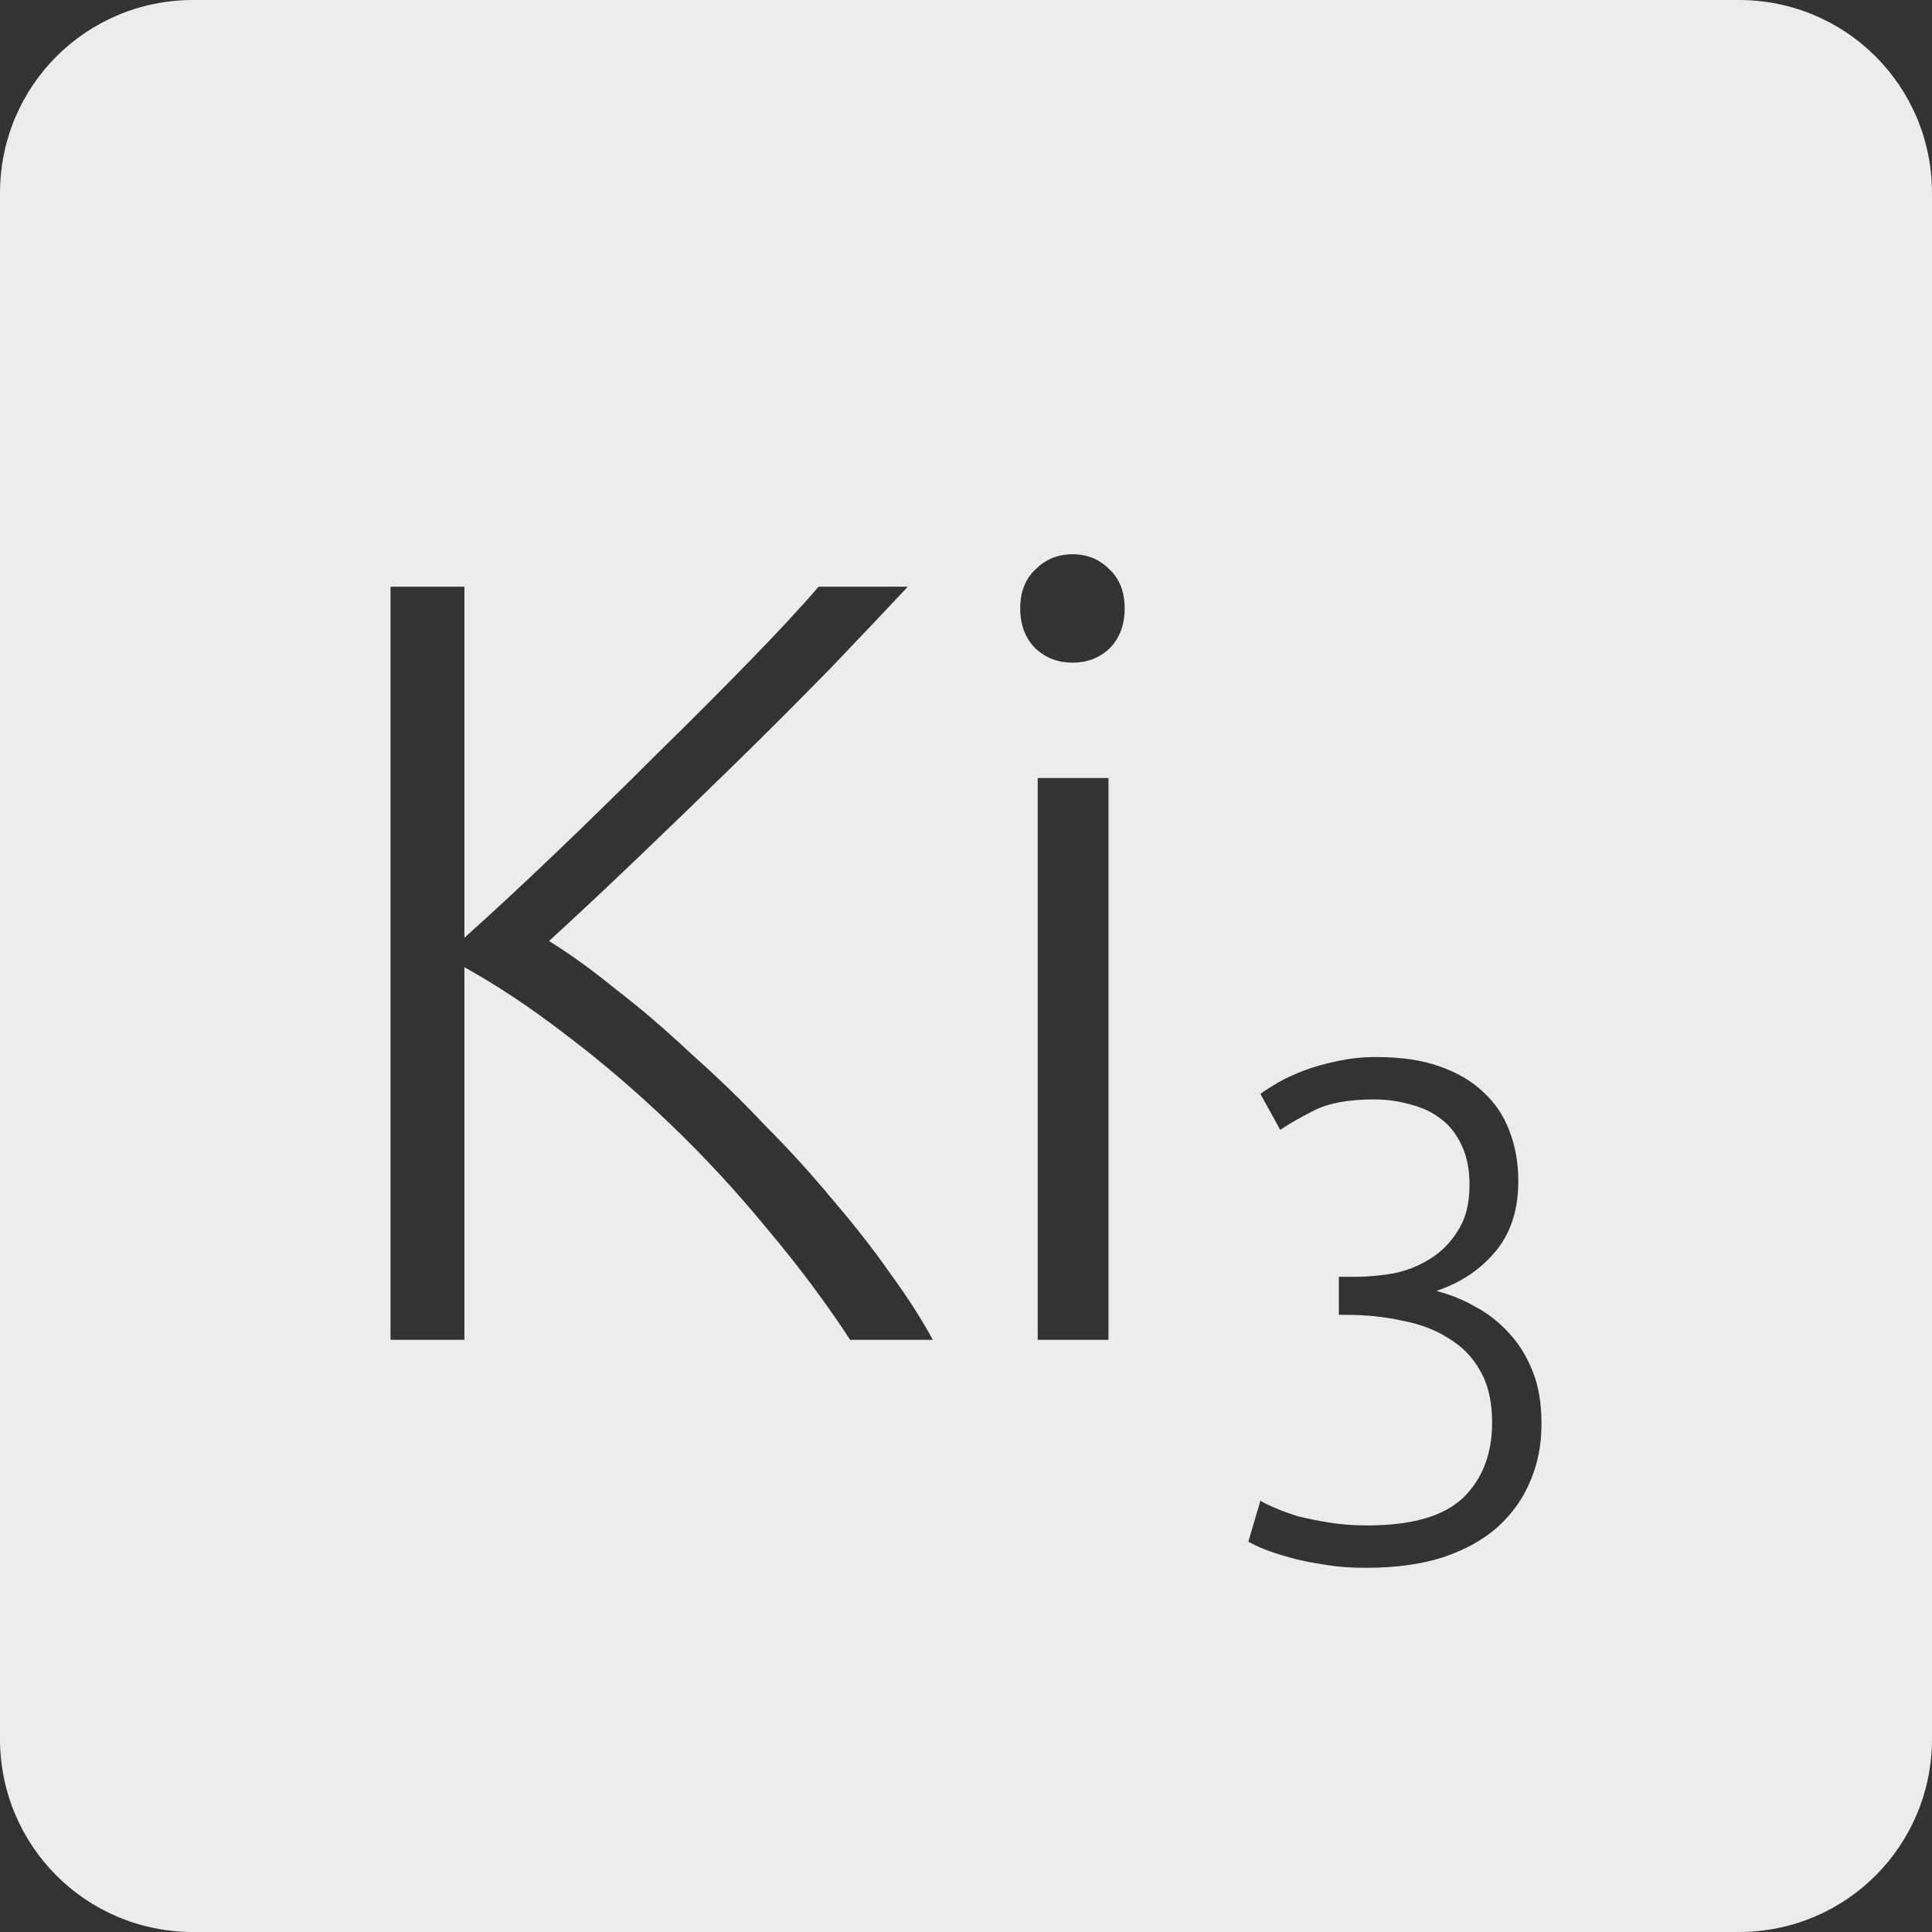 <?xml version="1.0" encoding="UTF-8" standalone="no"?>
<svg
   xmlns:dc="http://purl.org/dc/elements/1.1/"
   xmlns:cc="http://creativecommons.org/ns#"
   xmlns:rdf="http://www.w3.org/1999/02/22-rdf-syntax-ns#"
   xmlns:svg="http://www.w3.org/2000/svg"
   xmlns="http://www.w3.org/2000/svg"
   xmlns:sodipodi="http://sodipodi.sourceforge.net/DTD/sodipodi-0.dtd"
   xmlns:inkscape="http://www.inkscape.org/namespaces/inkscape"
   viewBox="0 0 16 16"
   id="svg2"
   version="1.1"
   inkscape:version="0.91 r13725"
   sodipodi:docname="indicator-keyboard-Ki-3.svg">
  <rect x="0" y="0" width="16" height="16" fill="#333333" stroke="none"/>
  <defs
     id="defs12" />
  <sodipodi:namedview
     pagecolor="#ffffff"
     bordercolor="#666666"
     borderopacity="1"
     objecttolerance="10"
     gridtolerance="10"
     guidetolerance="10"
     inkscape:pageopacity="0"
     inkscape:pageshadow="2"
     inkscape:window-width="640"
     inkscape:window-height="480"
     id="namedview10"
     showgrid="false"
     inkscape:zoom="14.75"
     inkscape:cx="8"
     inkscape:cy="8"
     inkscape:window-x="65"
     inkscape:window-y="24"
     inkscape:window-maximized="0"
     inkscape:current-layer="svg2" />
  <path
     style="fill:#ececec;fill-opacity:1"
     d="M 1.6 0 C 0.713 2.9605947e-16 0 0.713 0 1.6 L 0 14.4 C 2.9605947e-16 15.287 0.713 16 1.6 16 L 14.4 16 C 15.287 16 16 15.287 16 14.4 L 16 1.6 C 16 0.713 15.287 0 14.4 0 L 1.6 0 z M 8.883 4.59 C 9.003 4.59 9.104 4.631 9.188 4.715 C 9.271 4.793 9.314 4.901 9.314 5.039 C 9.314 5.177 9.271 5.287 9.188 5.371 C 9.104 5.449 9.003 5.488 8.883 5.488 C 8.763 5.488 8.66 5.449 8.576 5.371 C 8.492 5.287 8.449 5.177 8.449 5.039 C 8.449 4.901 8.492 4.793 8.576 4.715 C 8.66 4.631 8.763 4.59 8.883 4.59 z M 3.234 4.859 L 3.846 4.859 L 3.846 7.766 C 4.074 7.562 4.326 7.328 4.602 7.064 C 4.884 6.794 5.16 6.524 5.43 6.254 C 5.706 5.984 5.963 5.726 6.203 5.48 C 6.443 5.234 6.635 5.027 6.779 4.859 L 7.518 4.859 C 7.344 5.045 7.133 5.267 6.887 5.525 C 6.641 5.777 6.38 6.039 6.104 6.309 C 5.828 6.579 5.553 6.845 5.277 7.109 C 5.007 7.367 4.763 7.595 4.547 7.793 C 4.721 7.901 4.907 8.035 5.105 8.197 C 5.309 8.353 5.513 8.529 5.717 8.721 C 5.927 8.907 6.132 9.104 6.33 9.314 C 6.534 9.518 6.722 9.726 6.896 9.936 C 7.076 10.146 7.235 10.349 7.373 10.547 C 7.517 10.745 7.635 10.928 7.725 11.096 L 7.041 11.096 C 6.837 10.784 6.606 10.476 6.348 10.17 C 6.096 9.864 5.829 9.575 5.547 9.305 C 5.265 9.035 4.976 8.788 4.682 8.566 C 4.394 8.344 4.116 8.16 3.846 8.01 L 3.846 11.096 L 3.234 11.096 L 3.234 4.859 z M 8.594 6.443 L 9.18 6.443 L 9.18 11.096 L 8.594 11.096 L 8.594 6.443 z M 11.398 8.754 C 11.601 8.754 11.774 8.779 11.918 8.83 C 12.066 8.881 12.19 8.953 12.287 9.047 C 12.385 9.137 12.457 9.246 12.504 9.375 C 12.551 9.5 12.574 9.635 12.574 9.783 C 12.574 10.021 12.51 10.217 12.381 10.369 C 12.256 10.517 12.093 10.625 11.895 10.691 C 12.004 10.719 12.11 10.76 12.211 10.818 C 12.316 10.873 12.41 10.945 12.492 11.035 C 12.574 11.121 12.641 11.227 12.691 11.352 C 12.742 11.476 12.766 11.623 12.766 11.791 C 12.766 11.963 12.736 12.119 12.674 12.264 C 12.615 12.408 12.525 12.535 12.404 12.645 C 12.287 12.75 12.136 12.834 11.953 12.896 C 11.77 12.955 11.556 12.984 11.311 12.984 C 11.182 12.984 11.062 12.975 10.953 12.955 C 10.848 12.939 10.754 12.92 10.672 12.896 C 10.59 12.873 10.519 12.85 10.461 12.826 C 10.406 12.803 10.365 12.783 10.338 12.768 L 10.438 12.428 C 10.461 12.443 10.5 12.463 10.555 12.486 C 10.609 12.51 10.674 12.533 10.748 12.557 C 10.826 12.576 10.912 12.594 11.006 12.609 C 11.103 12.625 11.209 12.633 11.322 12.633 C 11.693 12.633 11.957 12.556 12.117 12.404 C 12.277 12.248 12.357 12.041 12.357 11.779 C 12.357 11.608 12.324 11.465 12.258 11.352 C 12.195 11.238 12.107 11.148 11.994 11.082 C 11.885 11.012 11.756 10.963 11.607 10.936 C 11.463 10.904 11.31 10.889 11.146 10.889 L 11.088 10.889 L 11.088 10.574 L 11.223 10.574 C 11.328 10.574 11.434 10.564 11.543 10.545 C 11.656 10.522 11.758 10.48 11.848 10.422 C 11.941 10.363 12.018 10.285 12.076 10.188 C 12.139 10.09 12.17 9.965 12.17 9.812 C 12.17 9.684 12.148 9.576 12.105 9.486 C 12.063 9.393 12.004 9.318 11.93 9.264 C 11.859 9.209 11.775 9.17 11.678 9.146 C 11.584 9.119 11.486 9.105 11.381 9.105 C 11.17 9.105 11.006 9.135 10.889 9.193 C 10.772 9.252 10.676 9.307 10.602 9.357 L 10.438 9.059 C 10.476 9.031 10.525 9 10.584 8.965 C 10.646 8.93 10.719 8.896 10.801 8.865 C 10.883 8.834 10.973 8.809 11.07 8.789 C 11.172 8.766 11.281 8.754 11.398 8.754 z "
     id="path4" />
</svg>
